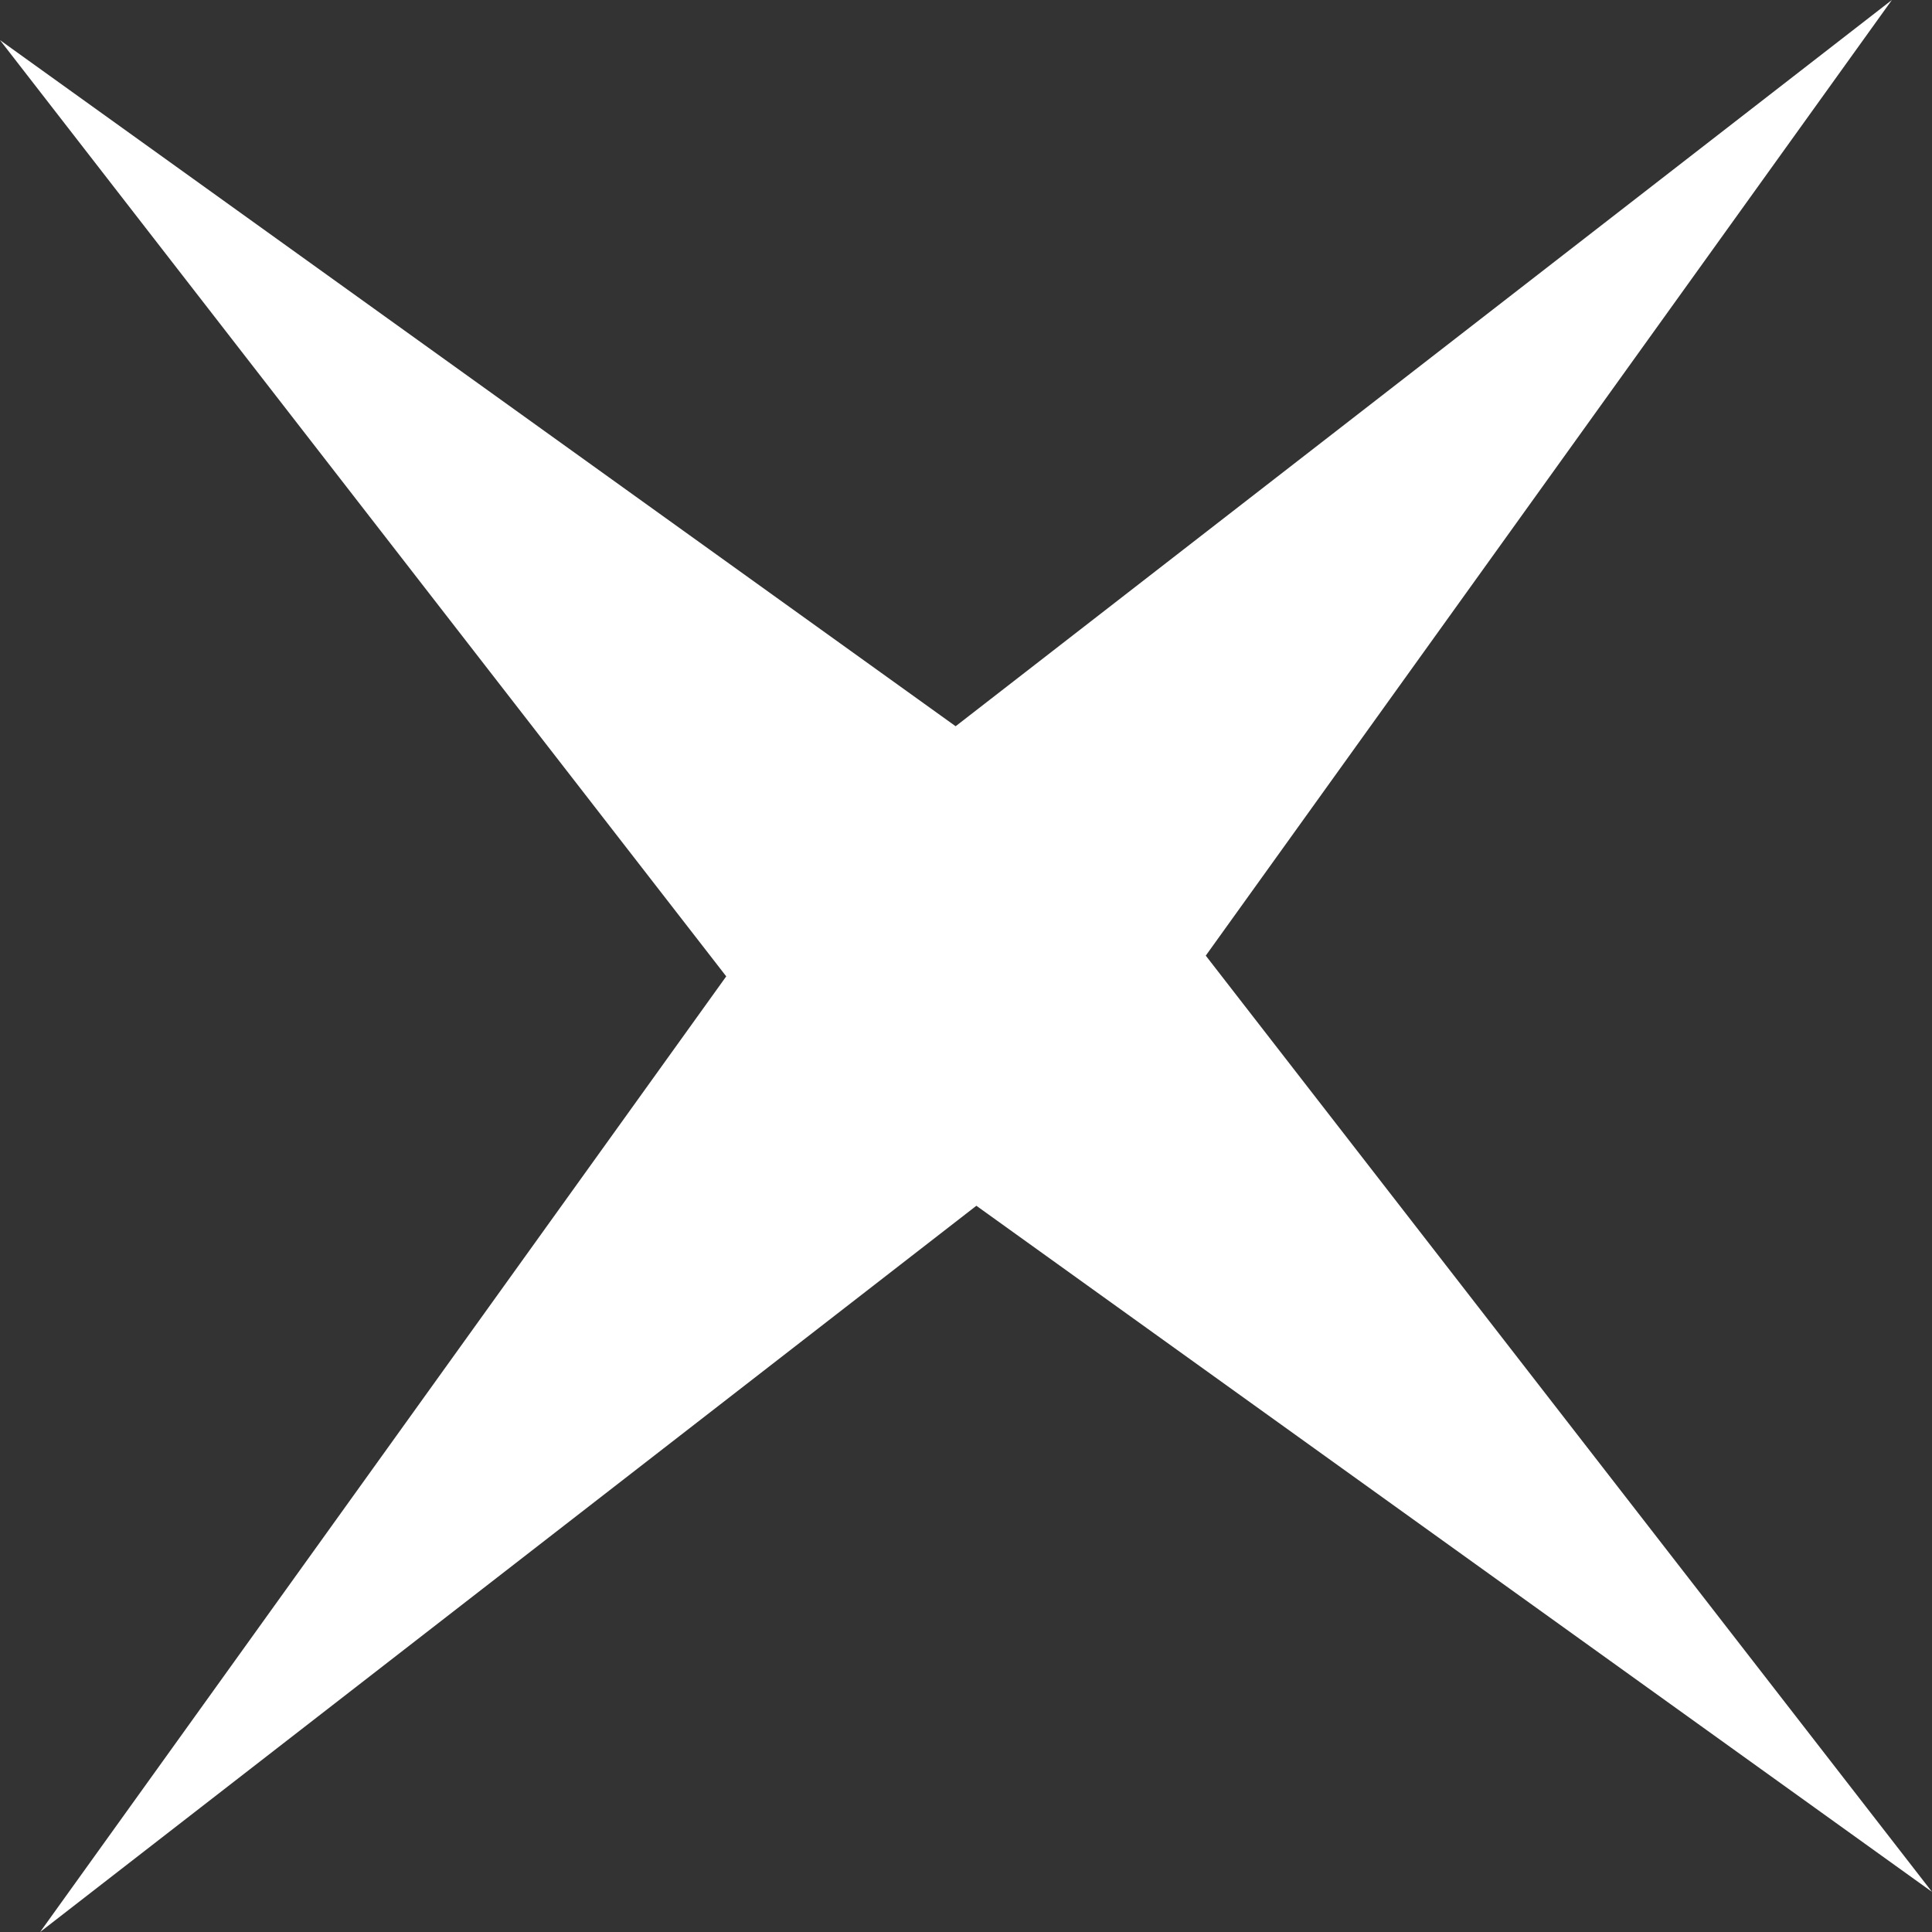 <svg width="30" height="30" viewBox="0 0 30 30" fill="none" xmlns="http://www.w3.org/2000/svg">
<rect x="0" y="0" width="30" height="30" fill="#333333" stroke="none"/>
<g clip-path="url(#clip0_310_6)">
<path d="M18.723 14.839L29.377 0L14.839 11.277L0 0.623L11.277 15.161L0.623 30L15.161 18.723L30 29.377L18.723 14.839Z" fill="white"/>
</g>
<defs>
<clipPath id="clip0_310_6">
<rect width="30" height="30" fill="white"/>
</clipPath>
</defs>
</svg>
